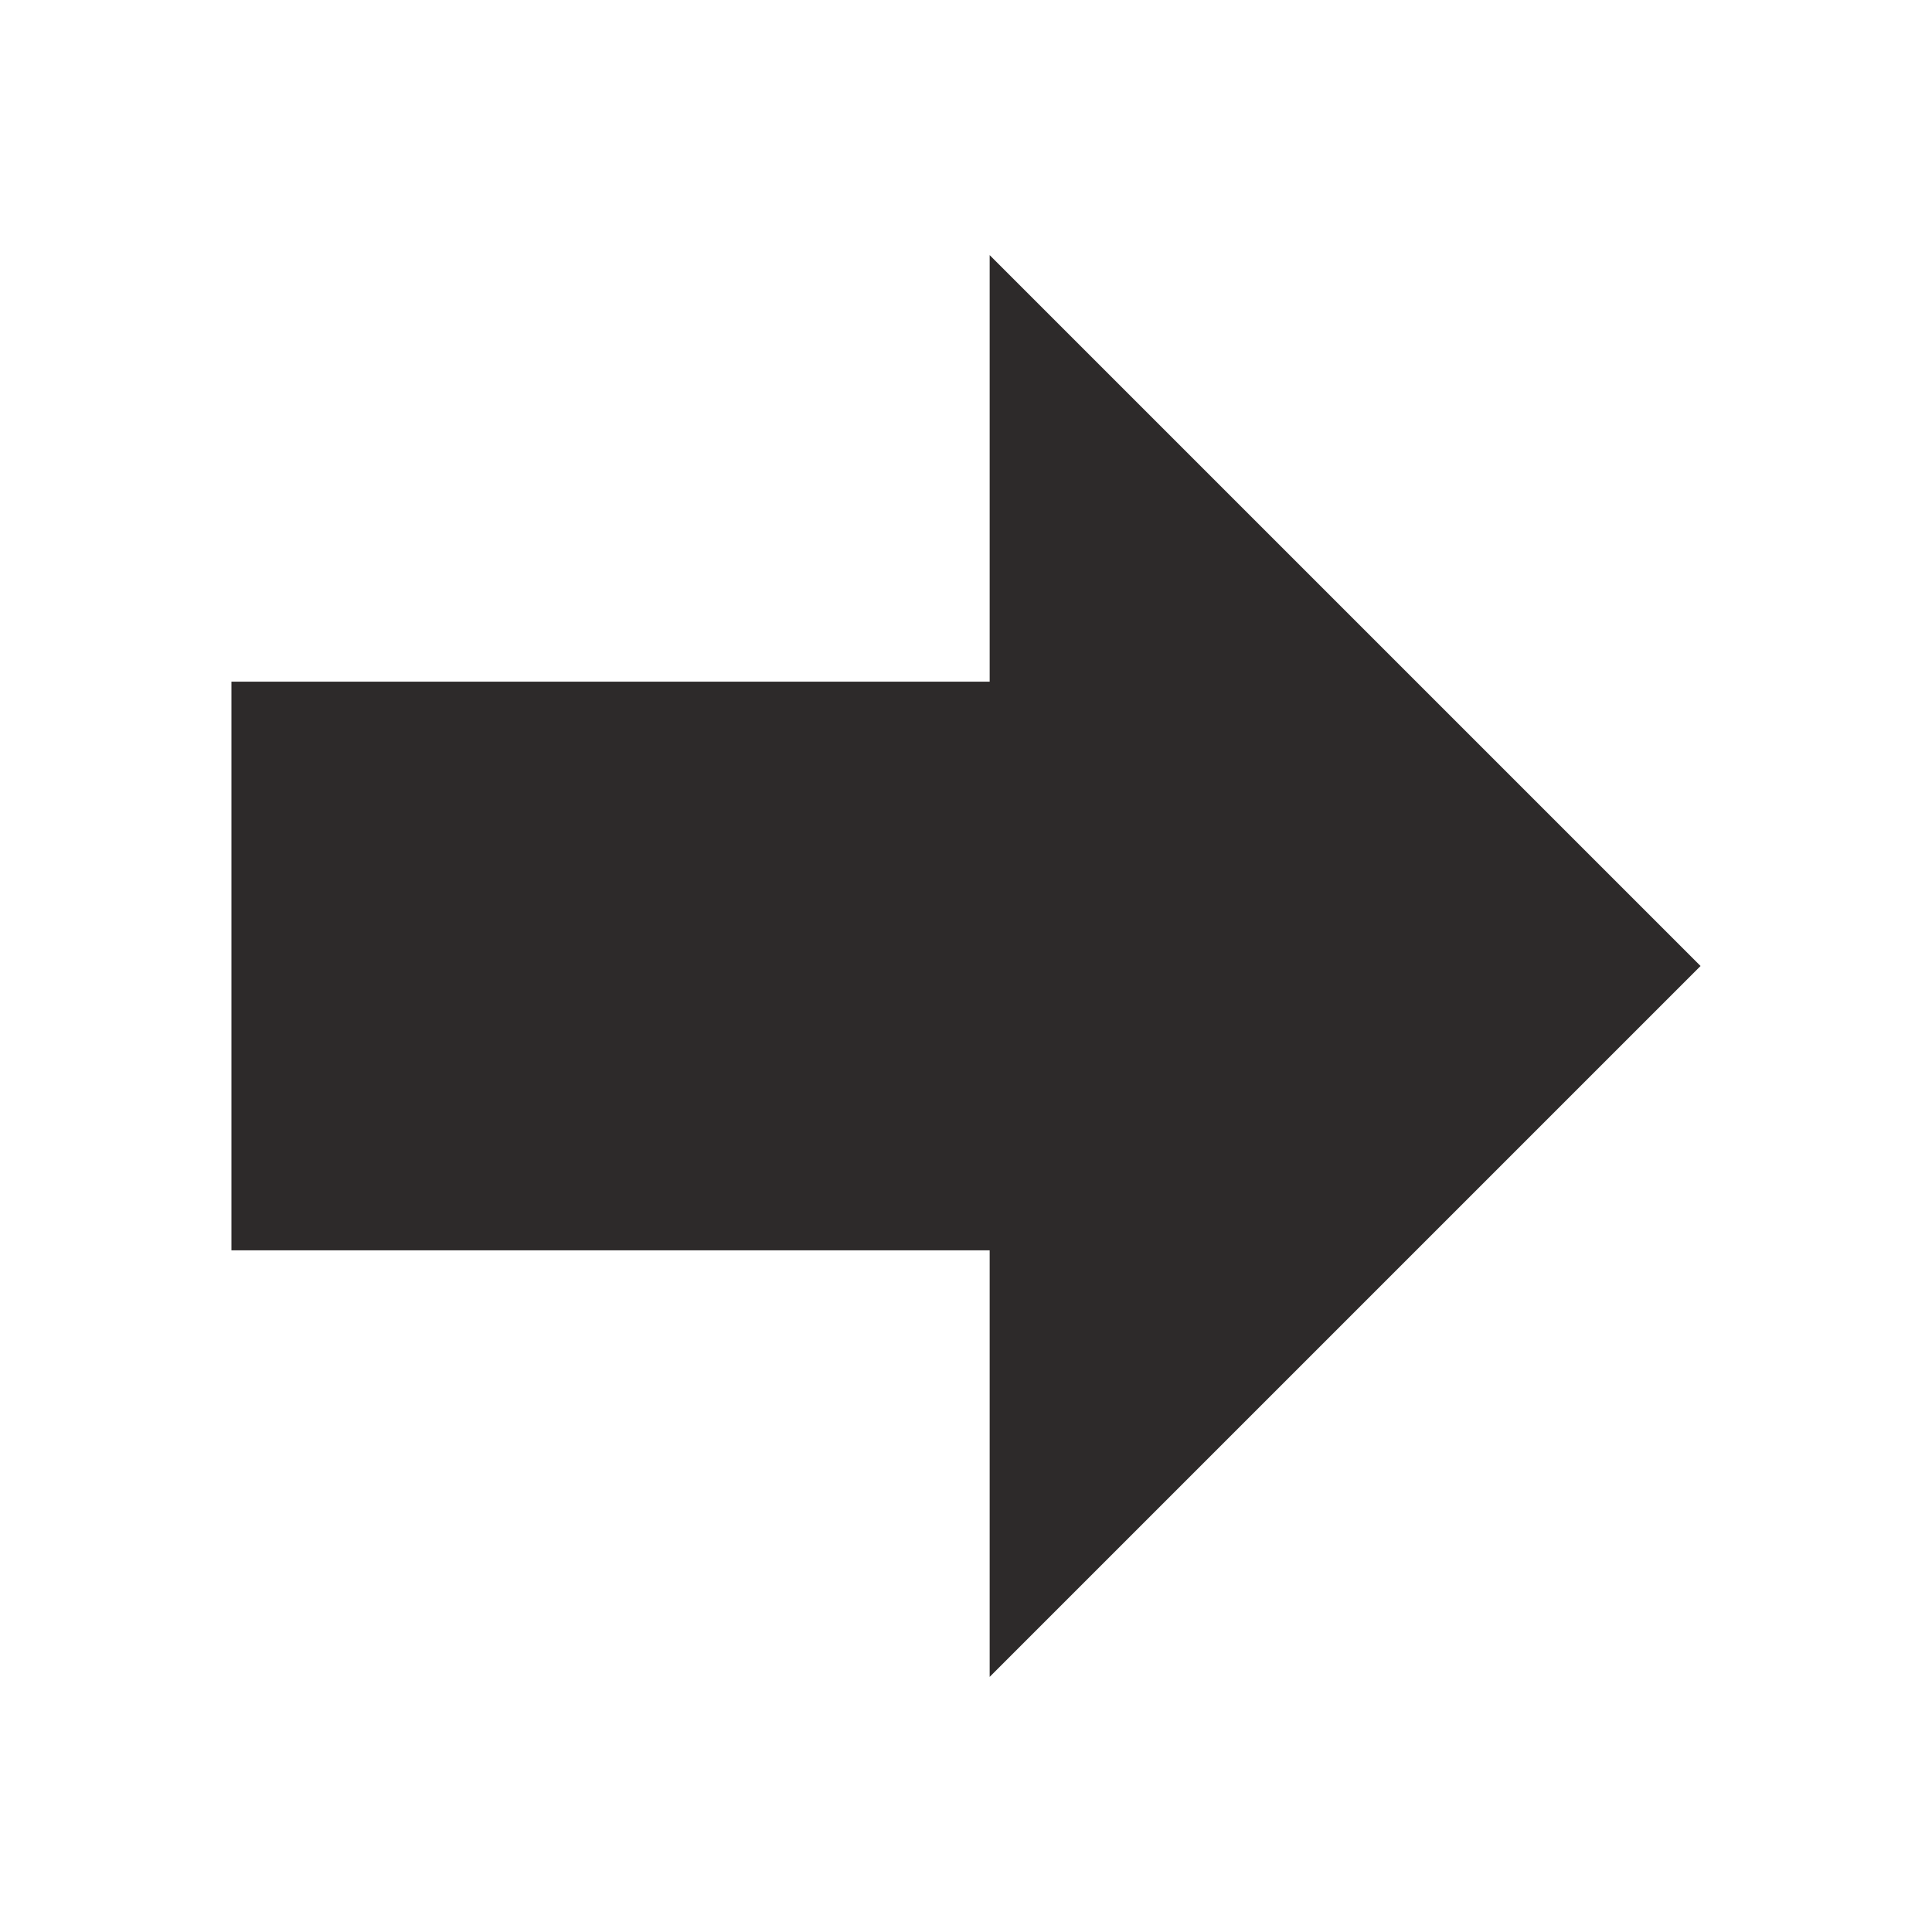 <!-- Generated by IcoMoon.io -->
<svg version="1.1" xmlns="http://www.w3.org/2000/svg" width="24" height="24" viewBox="0 0 24 24">
<title>arrow-alt-right</title>
<path fill="#2d2a2a" d="M21.125 12l-8.831-8.831v5.299h-9.419v7.064h9.419v5.299z"></path>
</svg>
